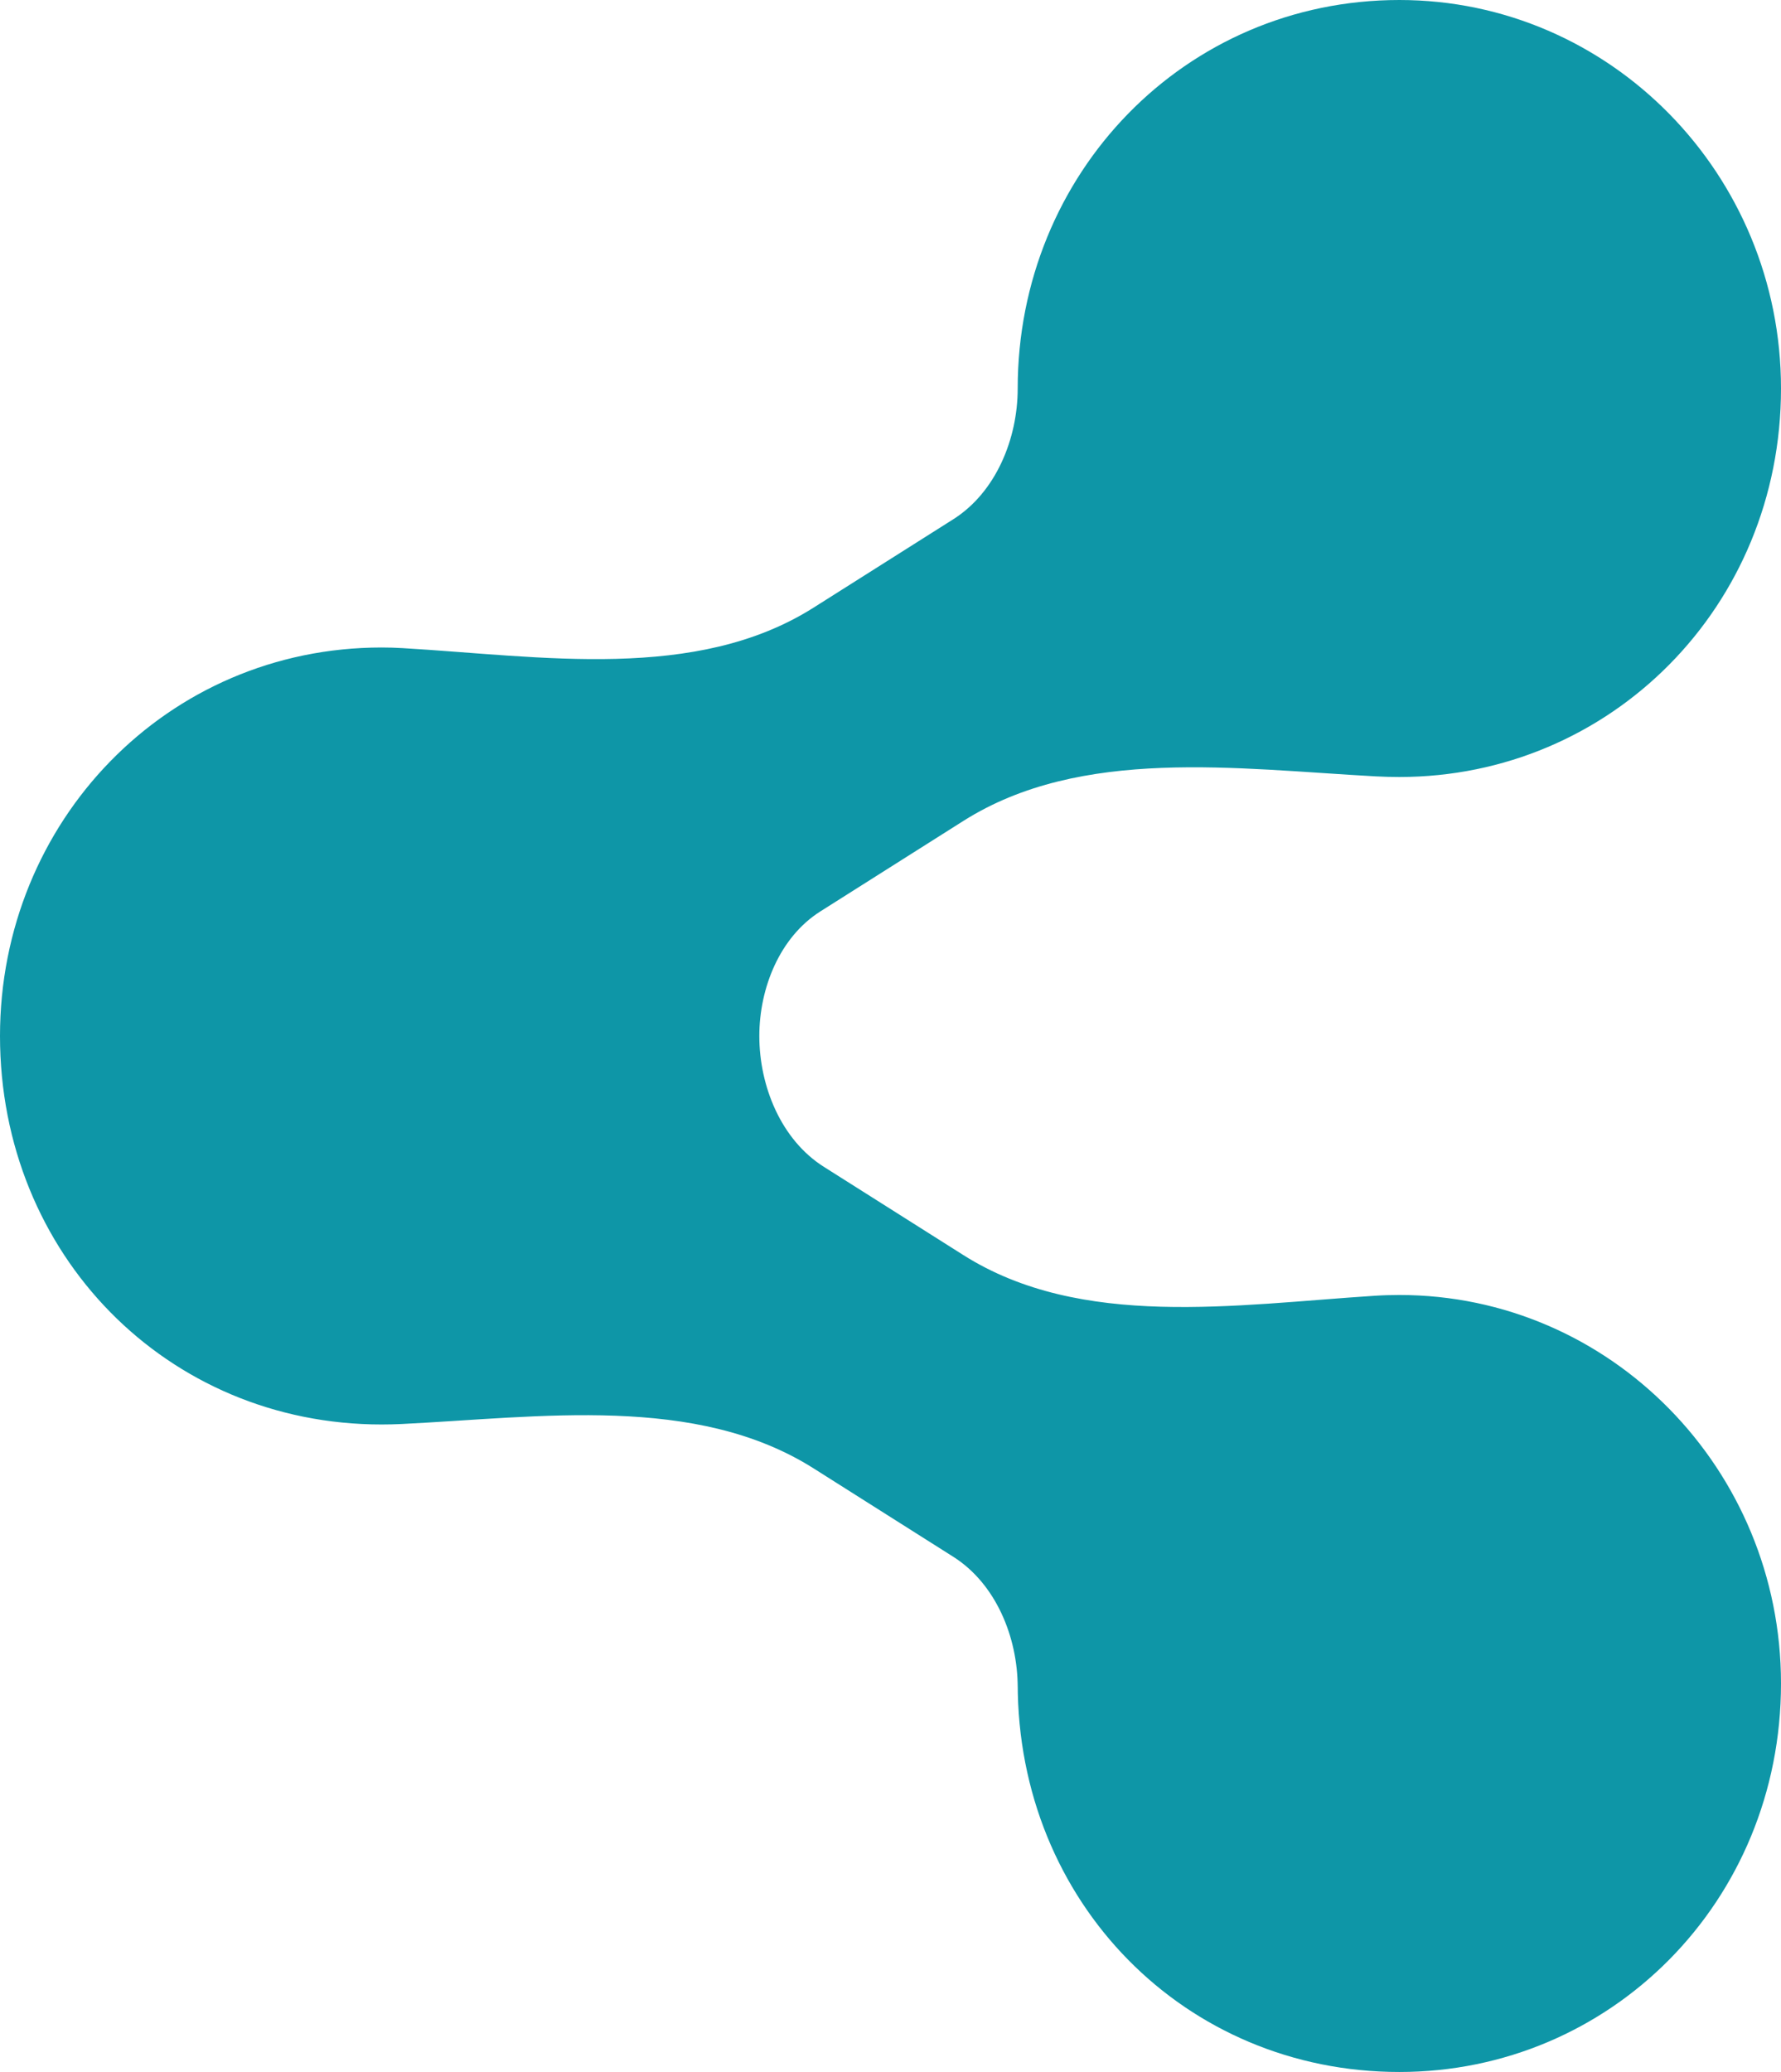 <svg width="43" height="50" viewBox="0 0 43 50" fill="none" xmlns="http://www.w3.org/2000/svg">
<path d="M33.786 31.25C33.585 31.25 33.385 31.256 33.188 31.269C29.831 31.485 26.104 32.085 23.261 30.288L19.889 28.156C18.861 27.506 18.333 26.216 18.333 25C18.333 23.841 18.827 22.613 19.806 21.994L23.261 19.809C26.104 18.012 29.861 18.554 33.219 18.735C33.407 18.745 33.596 18.75 33.786 18.75C38.873 18.75 43 14.648 43 9.375C43 4.199 38.873 0 33.786 0C28.603 0 24.571 4.199 24.571 9.375C24.571 10.591 24.043 11.881 23.015 12.531L19.643 14.663C16.8 16.46 13.076 15.837 9.719 15.64C9.552 15.63 9.383 15.625 9.214 15.625C4.031 15.625 0 19.824 0 25C0 30.273 4.031 34.375 9.214 34.375C9.372 34.375 9.53 34.371 9.687 34.364C13.046 34.2 16.8 33.637 19.643 35.434L23.015 37.567C24.043 38.217 24.571 39.506 24.571 40.723V40.625C24.571 45.898 28.603 50 33.786 50C38.873 50 43 45.898 43 40.625C43 35.449 38.873 31.25 33.786 31.25Z" fill="#0E96A7"/>
</svg>
